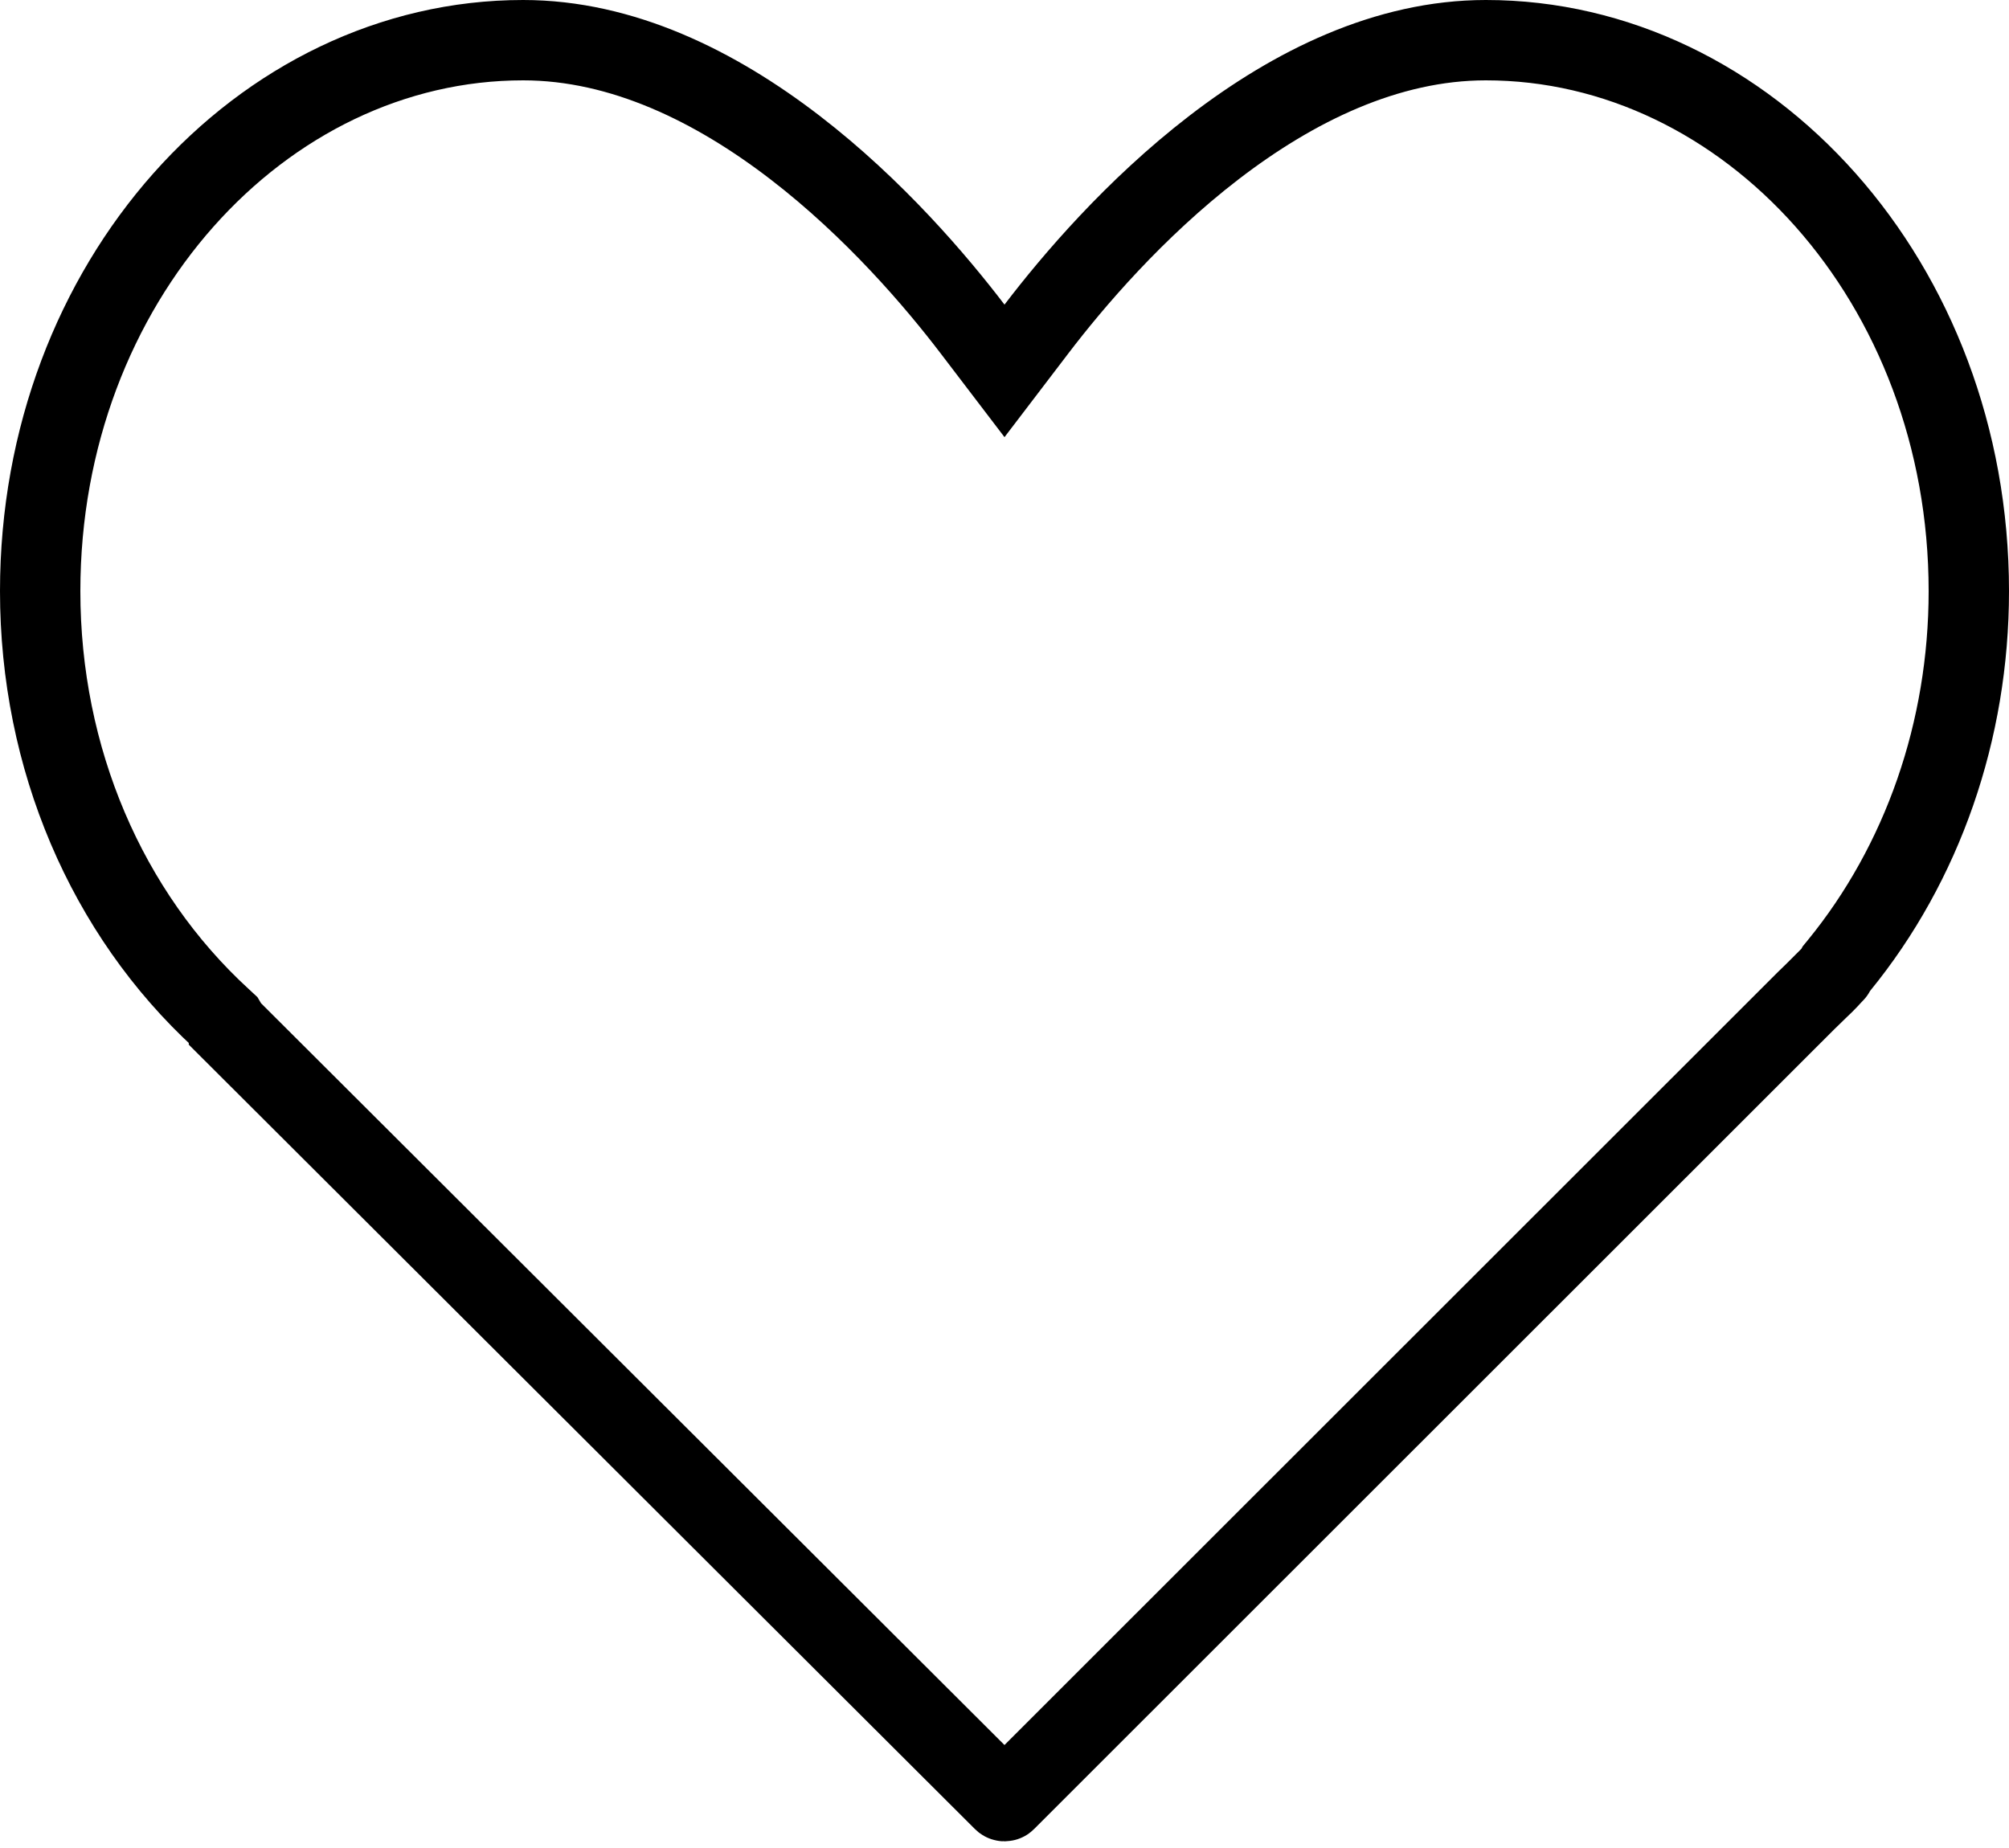     <svg
      width="25"
      height="23"
      viewBox="0 0 25 23"
      fill="none"
      xmlns="http://www.w3.org/2000/svg"
    >
      <path
        d="M12.102 4.094L12.5 4.616L12.898 4.094C13.347 3.505 14.12 2.595 15.107 1.836C16.098 1.074 17.258 0.5 18.49 0.5C21.748 0.5 24.5 3.517 24.5 7.357C24.5 9.094 23.923 10.745 22.883 12.018L22.851 12.057L22.828 12.101C22.828 12.101 22.828 12.102 22.827 12.103L22.816 12.113L22.806 12.124C22.73 12.209 22.66 12.276 22.583 12.35L22.583 12.349L22.578 12.354L22.475 12.454L22.475 12.454L22.47 12.459L12.515 22.41C12.515 22.41 12.515 22.41 12.515 22.41C12.512 22.413 12.51 22.415 12.508 22.415C12.506 22.416 12.503 22.417 12.5 22.417C12.497 22.417 12.494 22.416 12.492 22.415C12.49 22.415 12.488 22.413 12.485 22.41C12.485 22.41 12.485 22.41 12.485 22.41L2.851 12.796L2.849 12.794L2.849 12.793L2.81 12.727L2.754 12.675C1.326 11.364 0.5 9.439 0.5 7.357C0.5 3.517 3.252 0.5 6.51 0.5C7.742 0.5 8.902 1.074 9.893 1.836C10.88 2.595 11.653 3.505 12.102 4.094Z"
        stroke="currentColor"
      />
    </svg>
